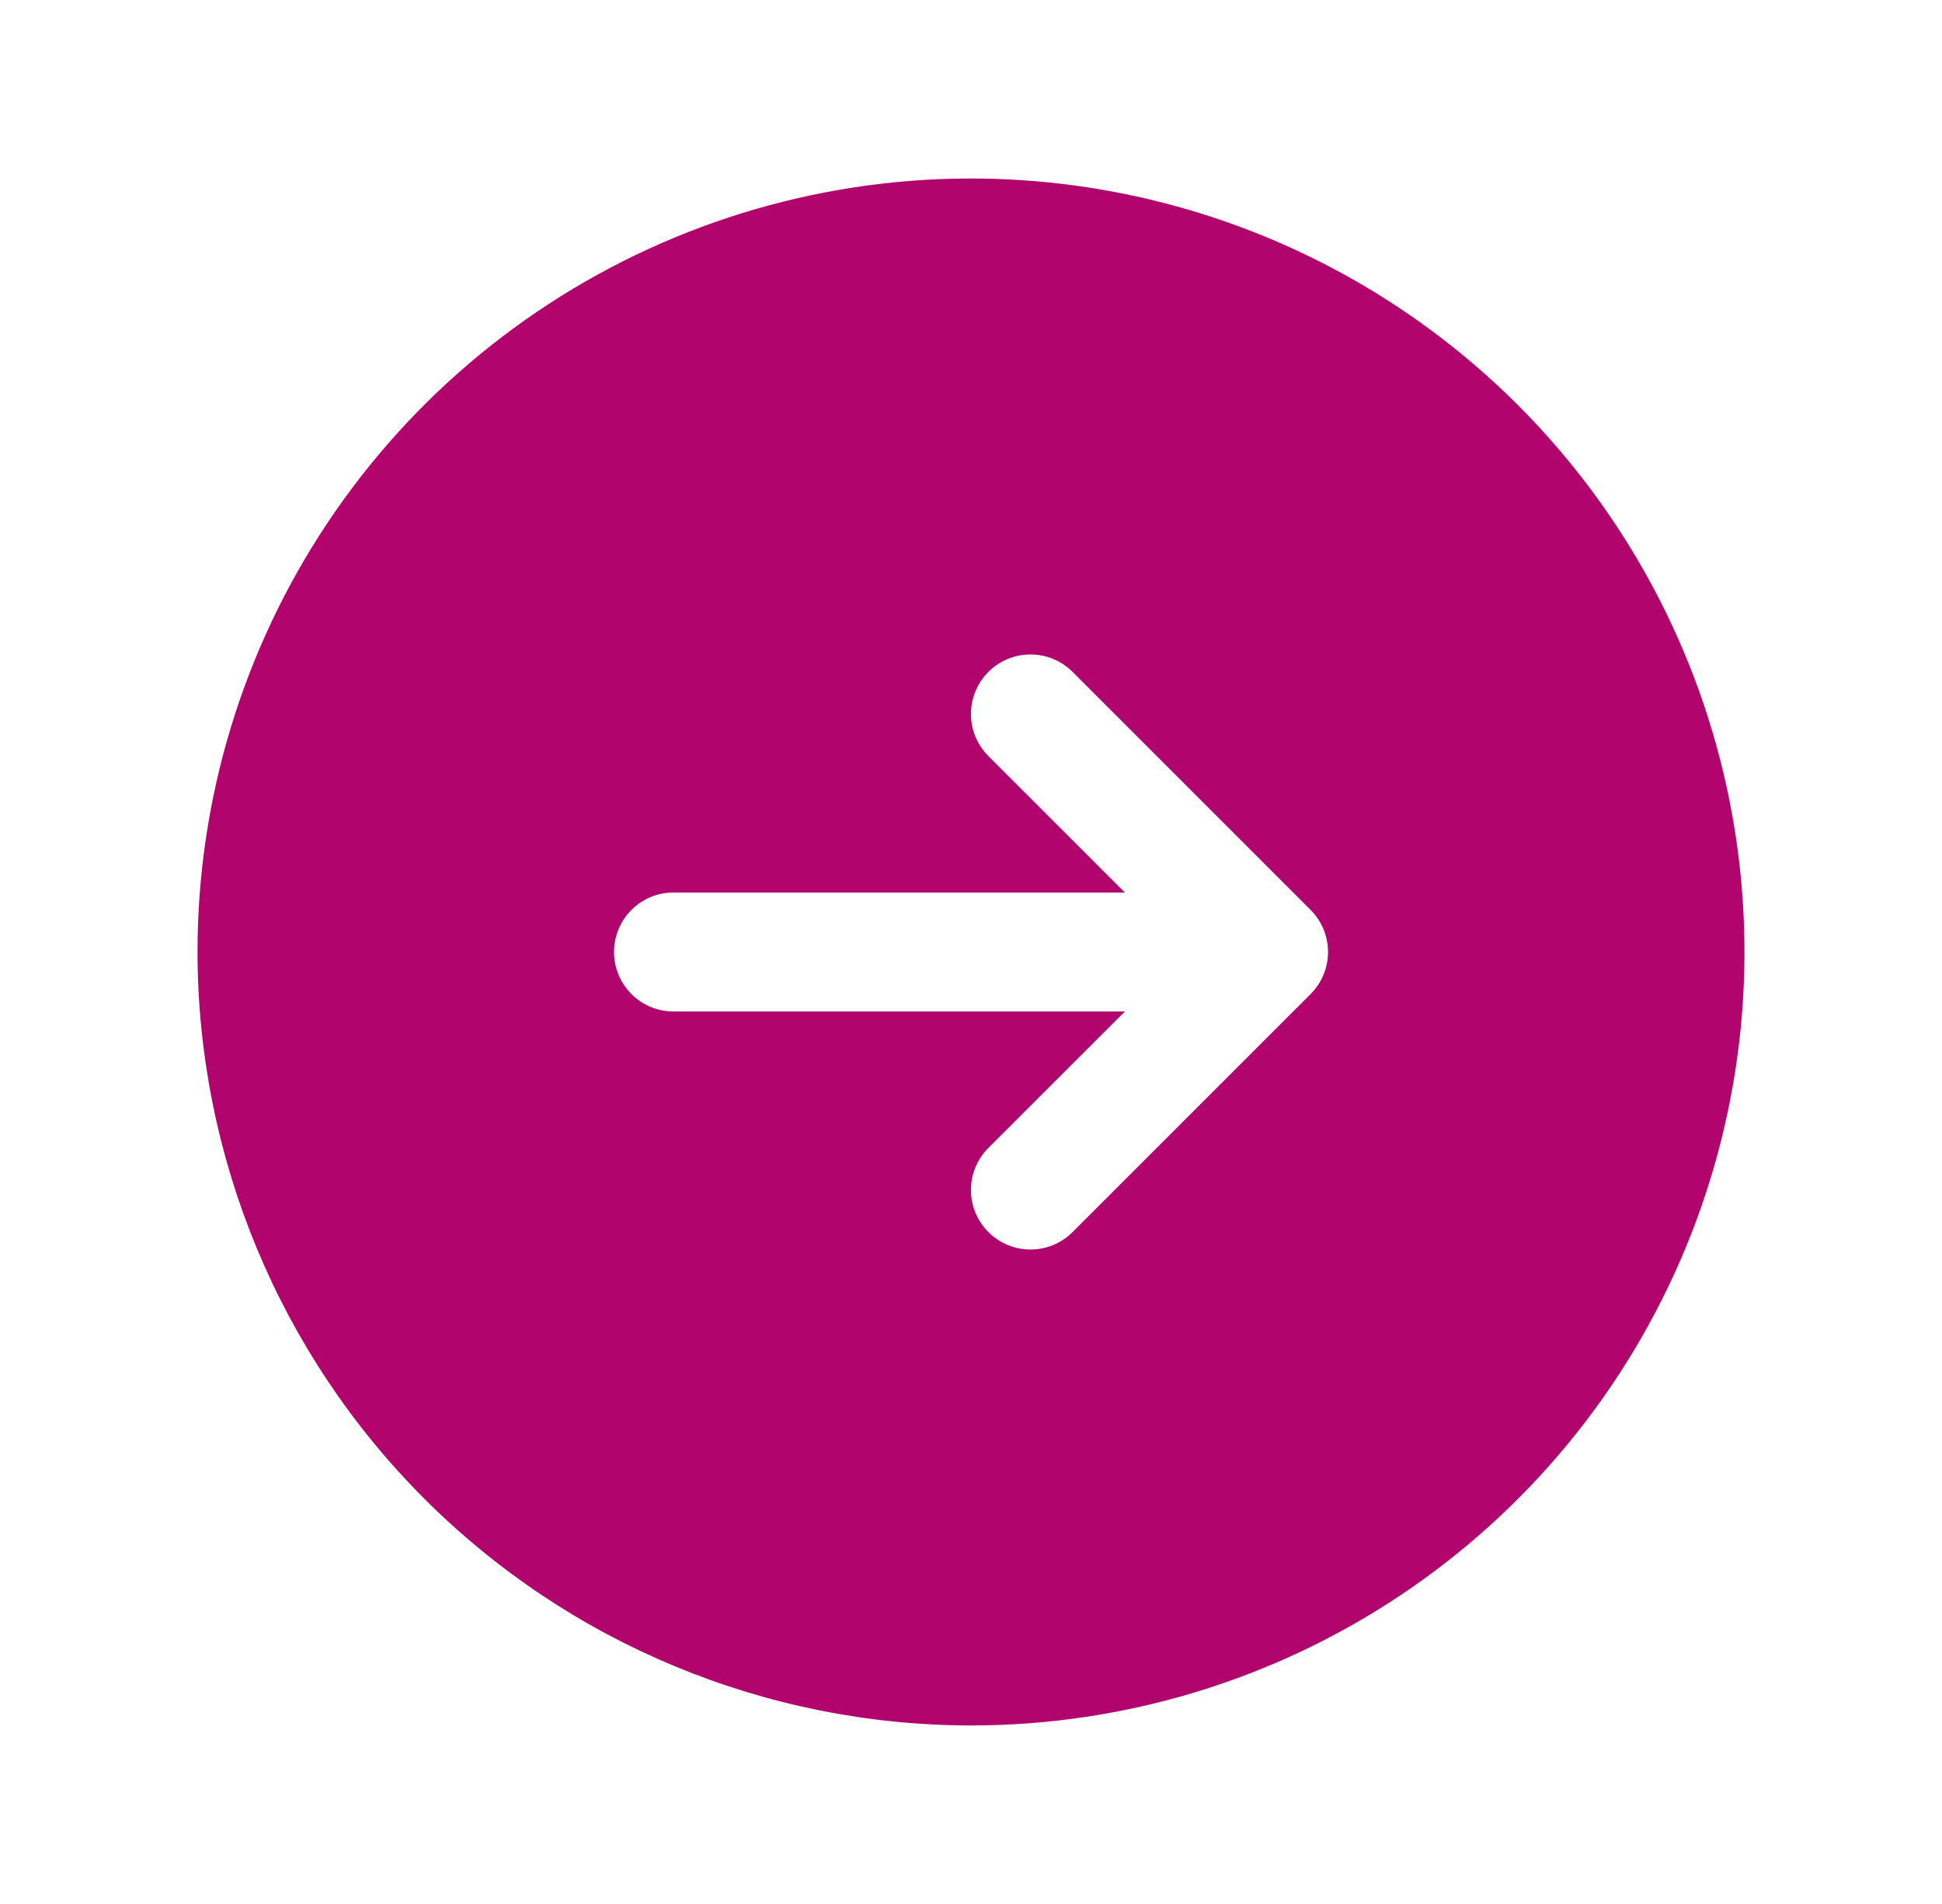 <svg width="51" height="50" viewBox="0 0 51 50" fill="none" xmlns="http://www.w3.org/2000/svg">
<path d="M25.5 45.312C29.517 45.312 33.445 44.121 36.785 41.889C40.125 39.657 42.729 36.485 44.266 32.773C45.804 29.062 46.206 24.977 45.422 21.037C44.638 17.097 42.704 13.478 39.863 10.637C37.022 7.796 33.403 5.862 29.463 5.078C25.523 4.294 21.438 4.696 17.727 6.234C14.015 7.771 10.843 10.375 8.611 13.715C6.379 17.055 5.187 20.983 5.187 25C5.193 30.386 7.335 35.549 11.143 39.357C14.951 43.165 20.114 45.307 25.5 45.312ZM17.688 23.438H29.541L25.957 19.855C25.812 19.71 25.697 19.538 25.618 19.348C25.54 19.159 25.499 18.955 25.499 18.75C25.499 18.545 25.54 18.341 25.618 18.152C25.697 17.962 25.812 17.79 25.957 17.645C26.102 17.499 26.274 17.384 26.464 17.306C26.654 17.227 26.857 17.187 27.062 17.187C27.268 17.187 27.471 17.227 27.661 17.306C27.85 17.384 28.023 17.499 28.168 17.645L34.418 23.895C34.563 24.04 34.678 24.212 34.757 24.402C34.836 24.591 34.876 24.795 34.876 25C34.876 25.205 34.836 25.409 34.757 25.598C34.678 25.788 34.563 25.96 34.418 26.105L28.168 32.355C27.875 32.649 27.477 32.813 27.062 32.813C26.648 32.813 26.25 32.649 25.957 32.355C25.664 32.062 25.499 31.665 25.499 31.25C25.499 30.835 25.664 30.438 25.957 30.145L29.541 26.562H17.688C17.273 26.562 16.876 26.398 16.583 26.105C16.29 25.812 16.125 25.414 16.125 25C16.125 24.586 16.29 24.188 16.583 23.895C16.876 23.602 17.273 23.438 17.688 23.438Z" fill="#B1056D"/>
</svg>
